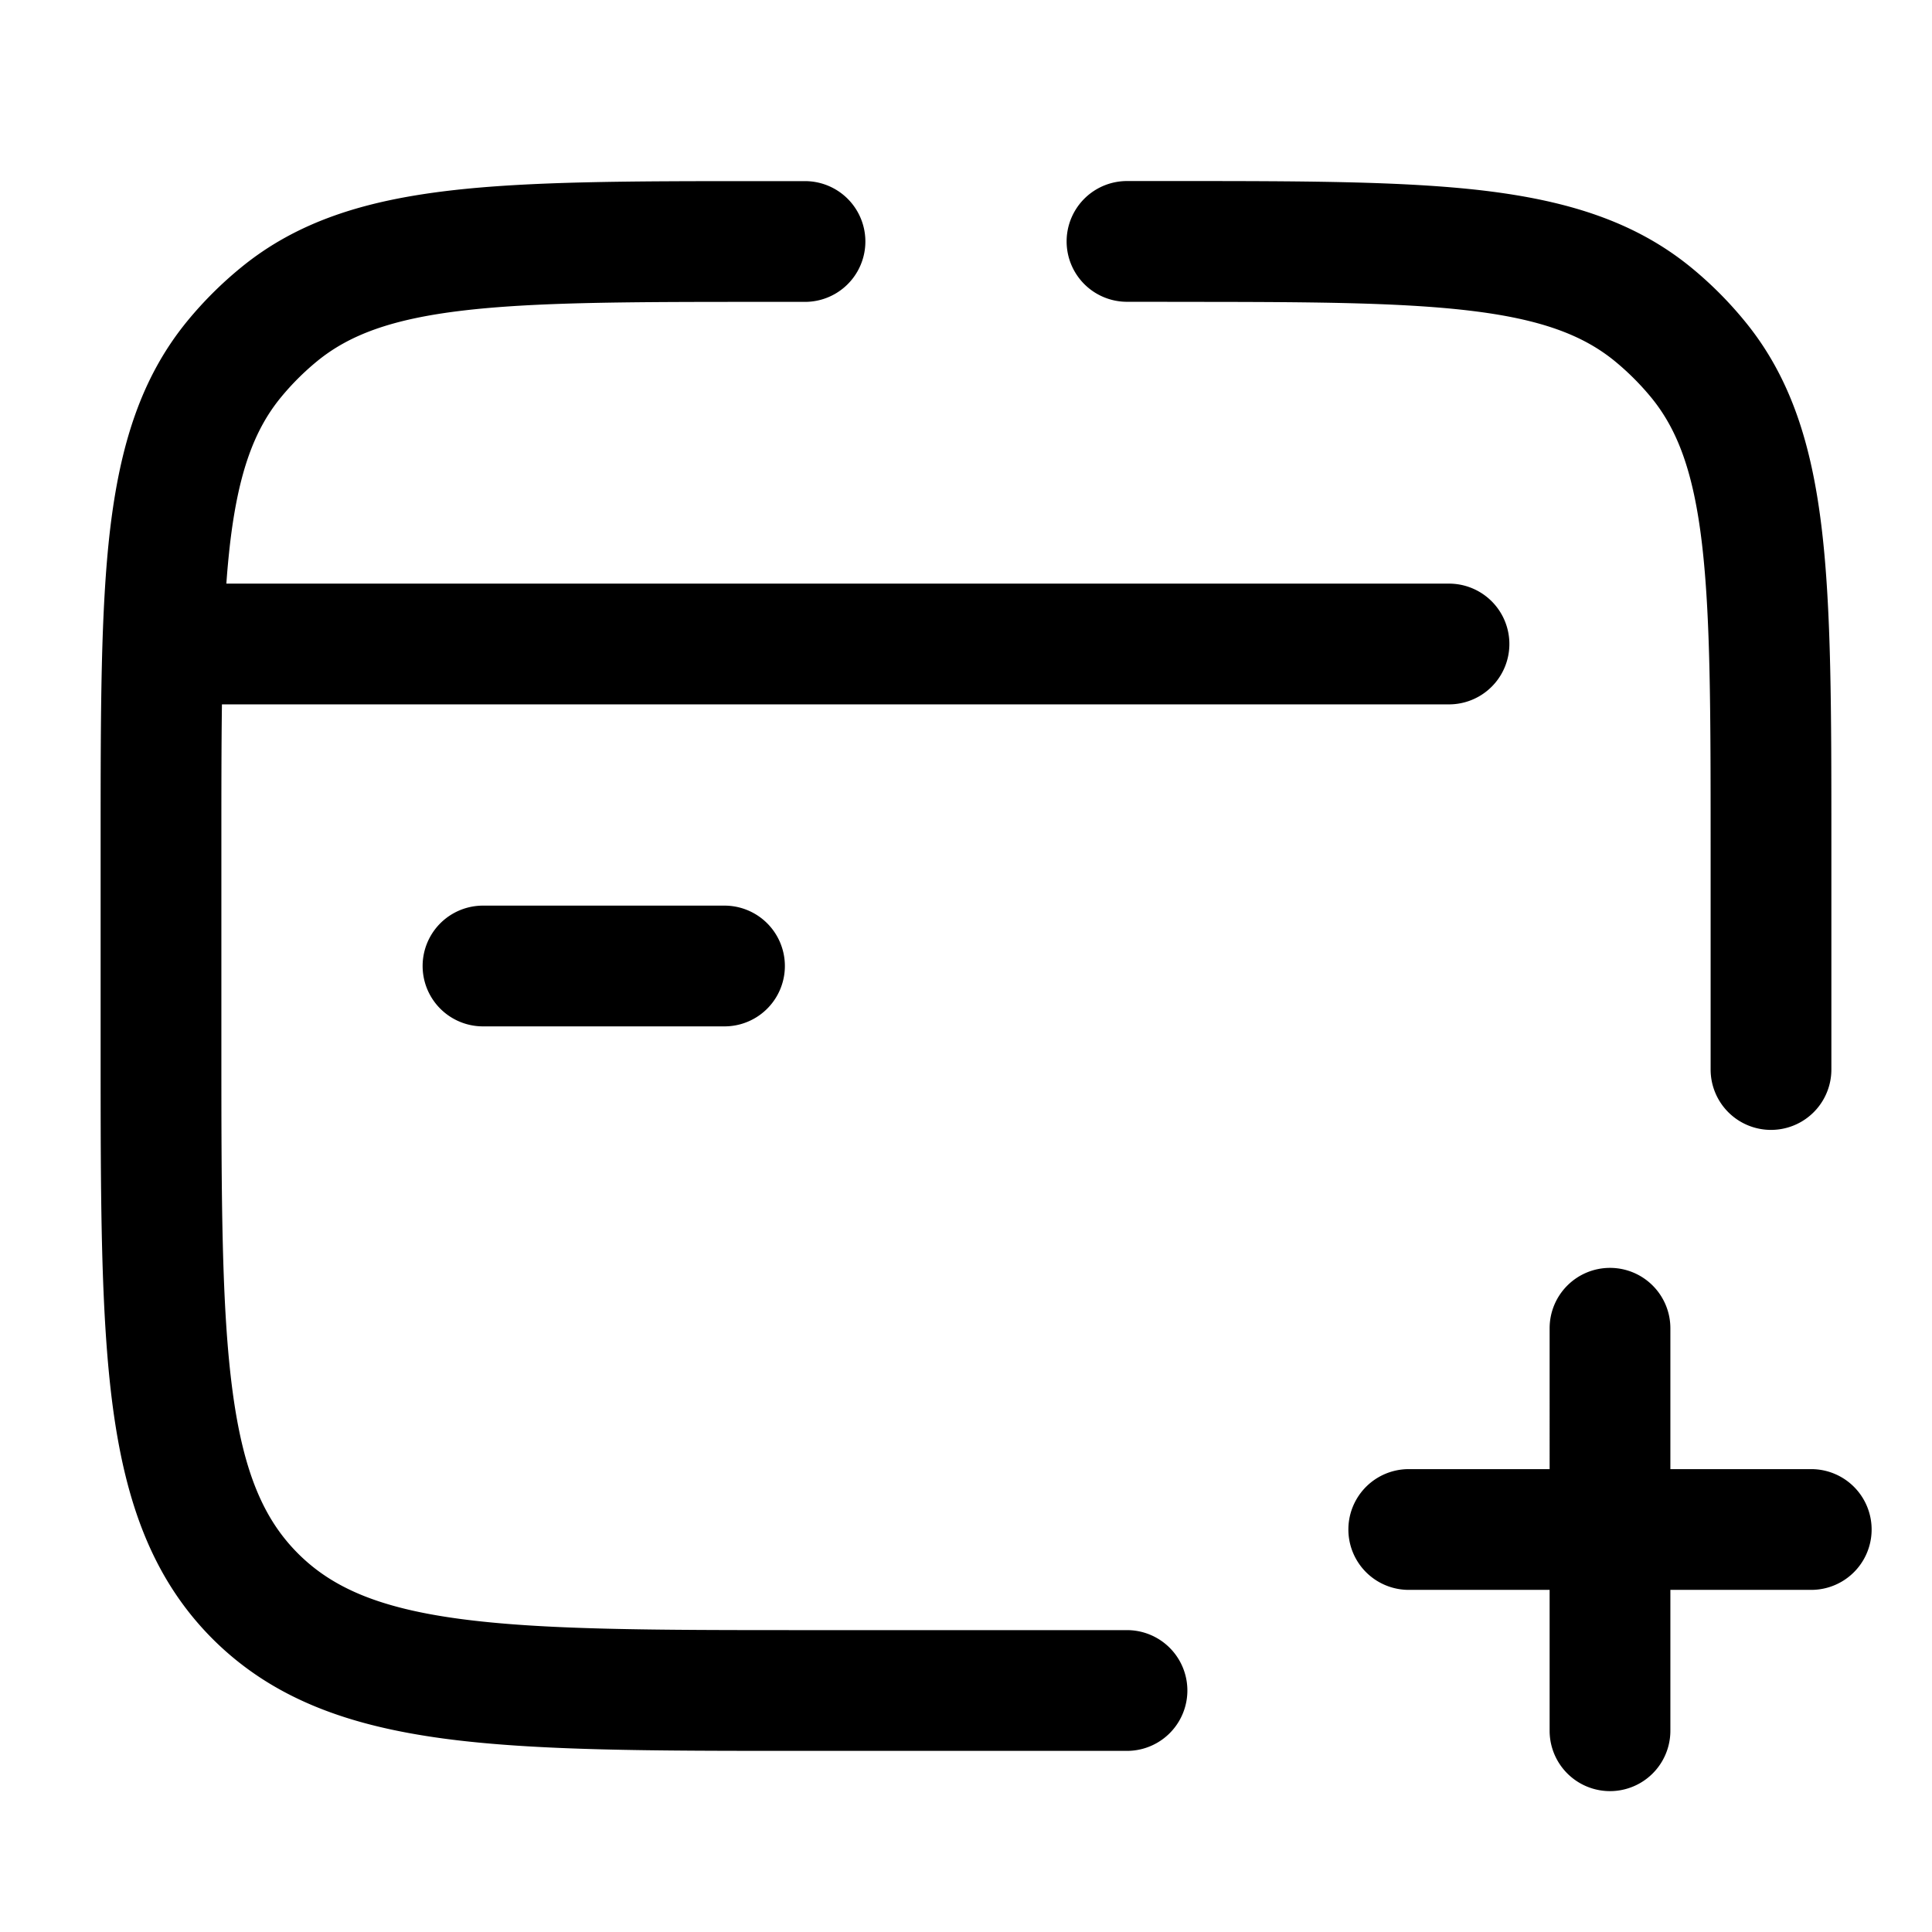 <svg xmlns="http://www.w3.org/2000/svg" width="24" height="24" fill="currentColor" viewBox="0 0 24 24">
  <path fill-rule="evenodd" d="M9.5 2.25h-.049c-1.602 0-2.872 0-3.876.119-1.03.122-1.88.377-2.588.96a4.75 4.75 0 00-.659.658c-.582.709-.837 1.557-.96 2.588C1.25 7.58 1.25 8.85 1.25 10.451v2.605c0 1.838 0 3.294.153 4.433.158 1.172.49 2.121 1.238 2.87.749.748 1.698 1.08 2.87 1.238 1.14.153 2.595.153 4.433.153H14a.75.75 0 000-1.5h-4c-1.907 0-3.261-.002-4.29-.14-1.005-.135-1.585-.389-2.008-.812-.423-.423-.677-1.003-.812-2.009-.138-1.027-.14-2.382-.14-4.289v-2.5c0-.654 0-1.233.007-1.75H18a.75.75 0 000-1.5H2.812c.012-.175.028-.341.046-.499.105-.889.304-1.415.63-1.813a3.25 3.25 0 01.45-.45c.398-.326.924-.525 1.813-.63.906-.107 2.087-.108 3.749-.108h.5a.75.75 0 000-1.5h-.5zm5 1.5c1.662 0 2.843.001 3.749.108.889.105 1.415.304 1.813.63.164.135.315.286.45.45.326.398.525.924.63 1.813.107.906.108 2.087.108 3.749v2.786a.75.75 0 001.5 0V10.45c0-1.602 0-2.872-.119-3.876-.122-1.03-.377-1.88-.96-2.588a4.751 4.751 0 00-.658-.659c-.709-.582-1.557-.837-2.588-.96-1.005-.118-2.274-.118-3.876-.118H14a.75.75 0 000 1.5h.5zm5.5 12a.75.75 0 01.75.75v1.75h1.75a.75.75 0 010 1.5h-1.75v1.75a.75.75 0 01-1.5 0v-1.75H17.5a.75.75 0 010-1.5h1.75V16.5a.75.75 0 01.75-.75zm-14-4.5a.75.75 0 000 1.5h3a.75.75 0 000-1.5H6z"/>
</svg>
